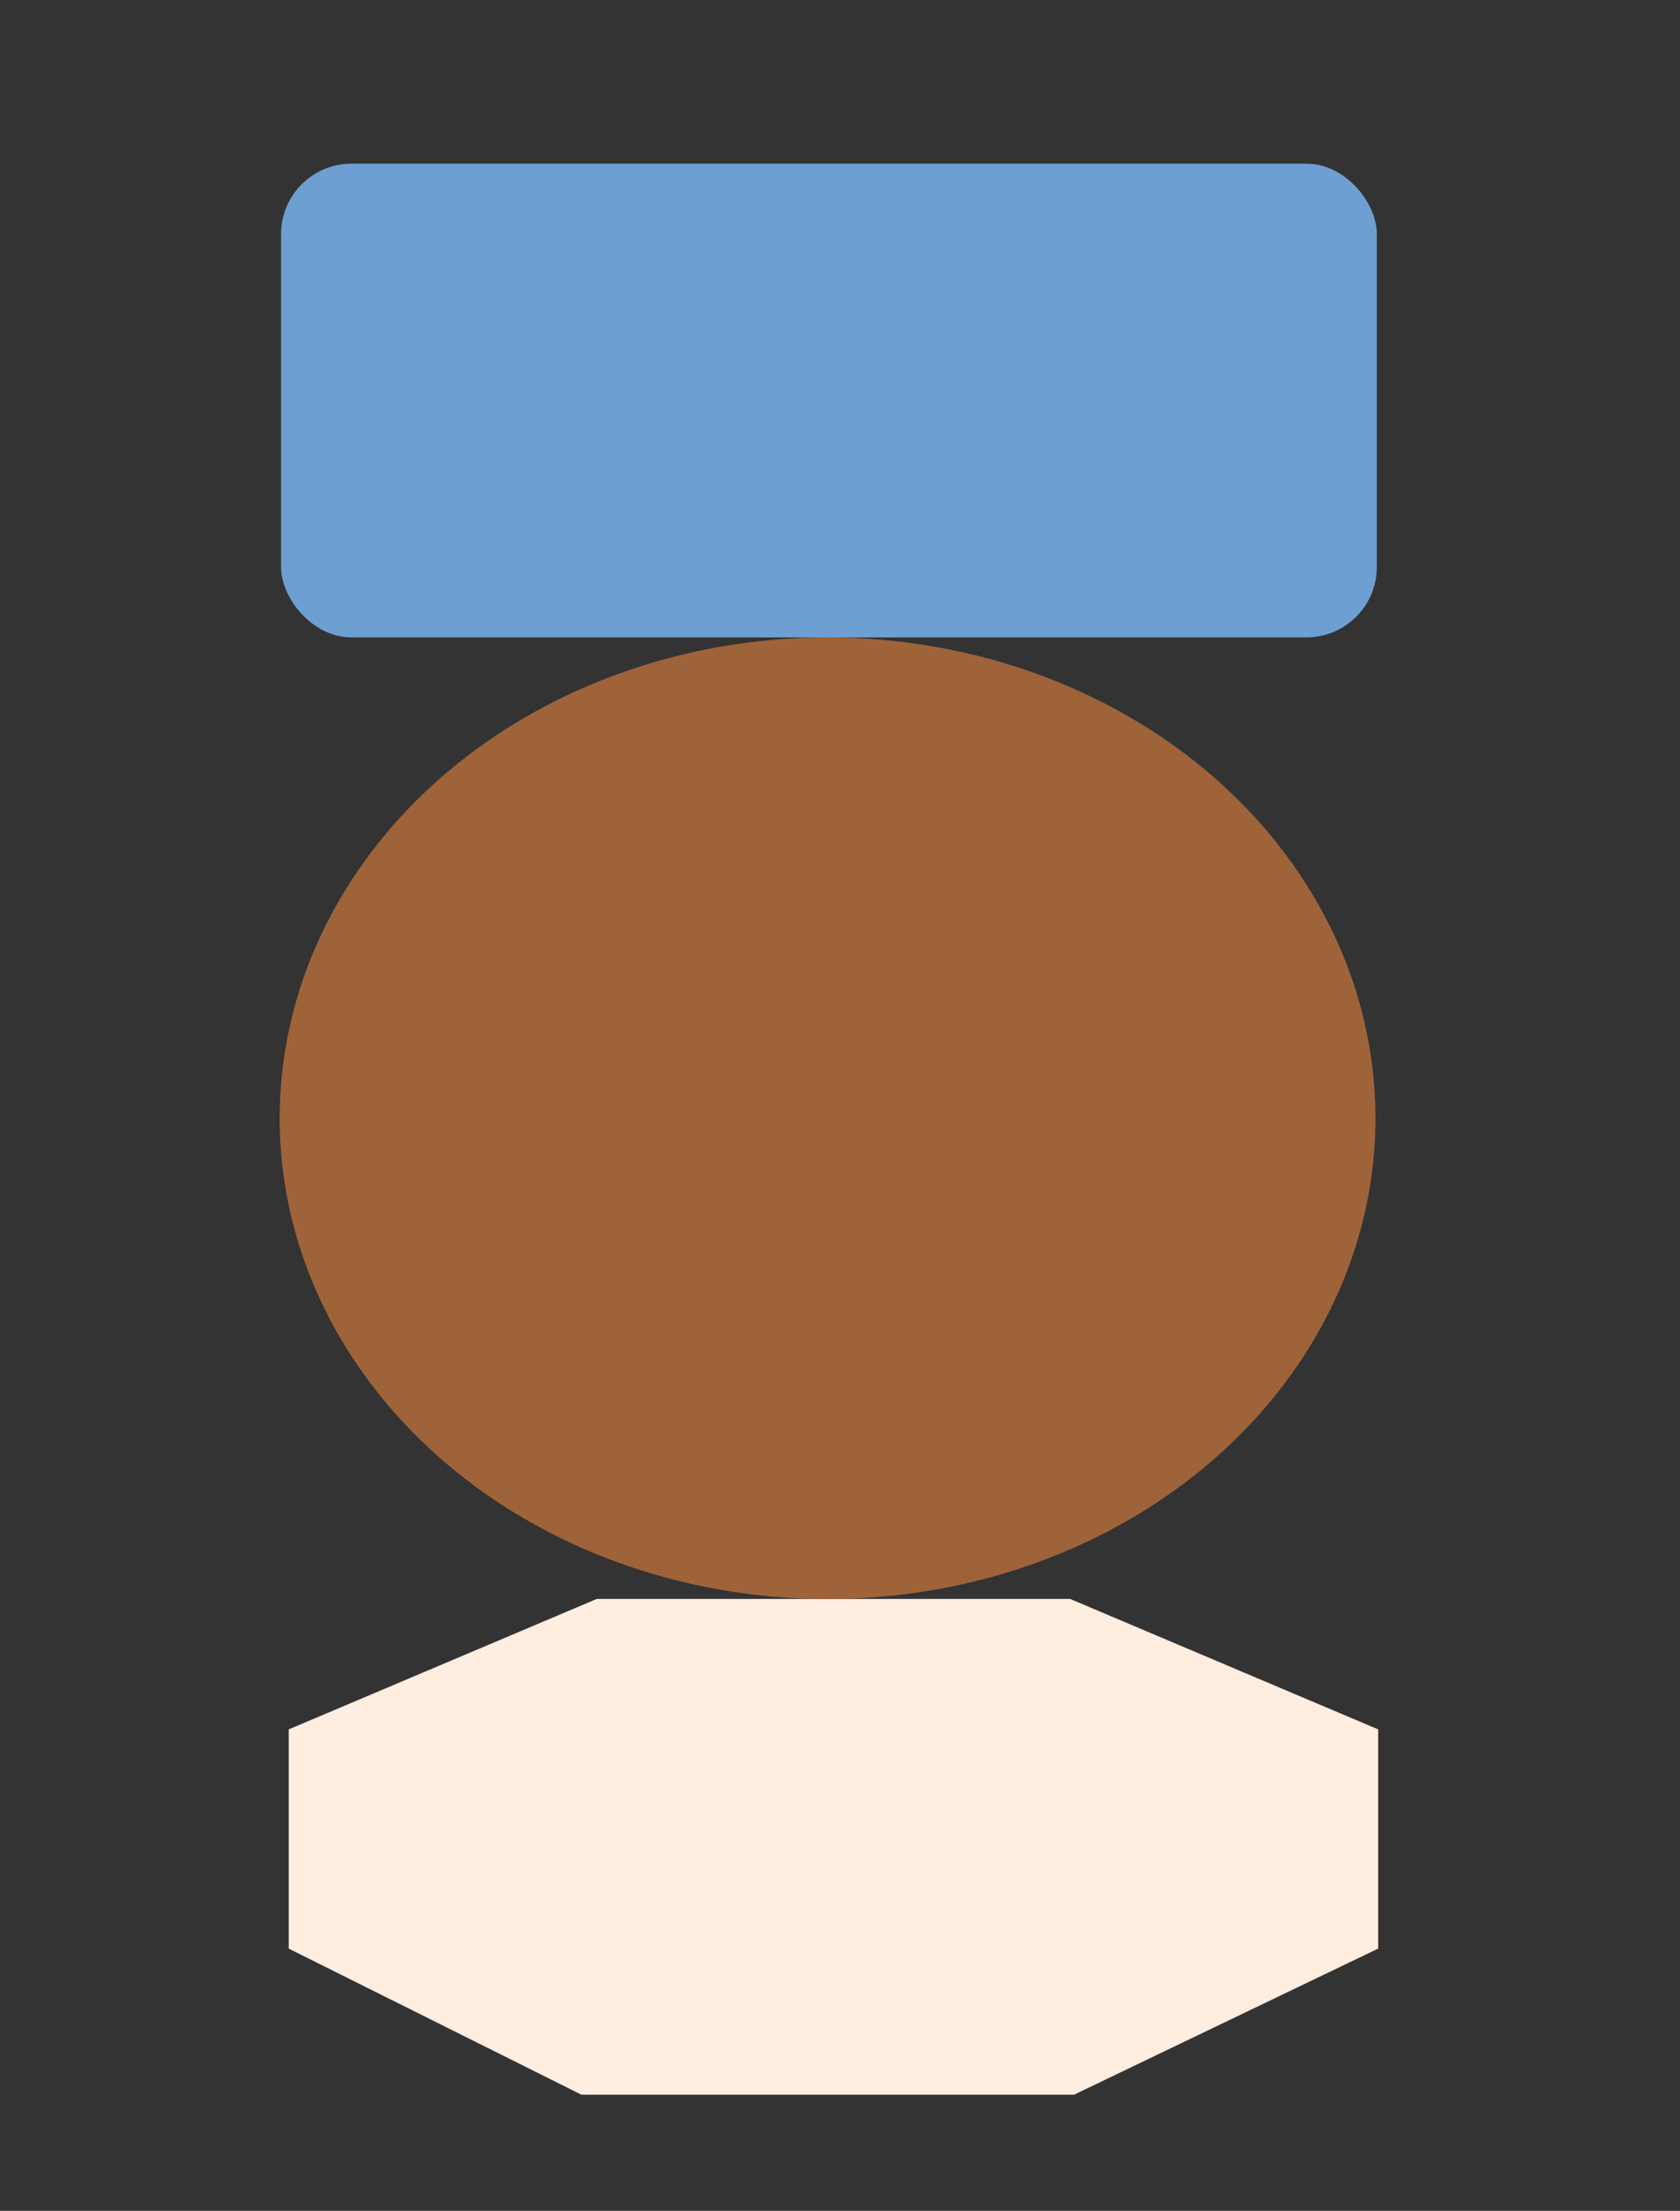 <?xml version="1.0" encoding="UTF-8"?>
<svg id="Layer_1" data-name="Layer 1" xmlns="http://www.w3.org/2000/svg" viewBox="0 0 286.27 376.48">
  <rect x="0" y="0" width="286.27" height="376.48" fill="#333333" stroke="none"/>
  <defs>
    <style>
      .cls-1 {
        fill: #6d9fd2;
      }

      .cls-2 {
        fill: #9f633a;
      }

      .cls-3 {
        fill: #ffeddf;
      }
    </style>
  </defs>
  <polygon class="cls-3" points="142.02 272.28 101.68 272.28 49.2 294.49 49.2 331.82 99.08 356.7 183.01 356.7 234.84 331.82 234.84 294.49 182.36 272.28 142.02 272.28"/>
  <ellipse class="cls-2" cx="141.02" cy="190.42" rx="93.36" ry="81.87"/>
  <rect class="cls-1" x="47.89" y="27.87" width="186.72" height="80.67" rx="12" ry="12"/>
</svg>